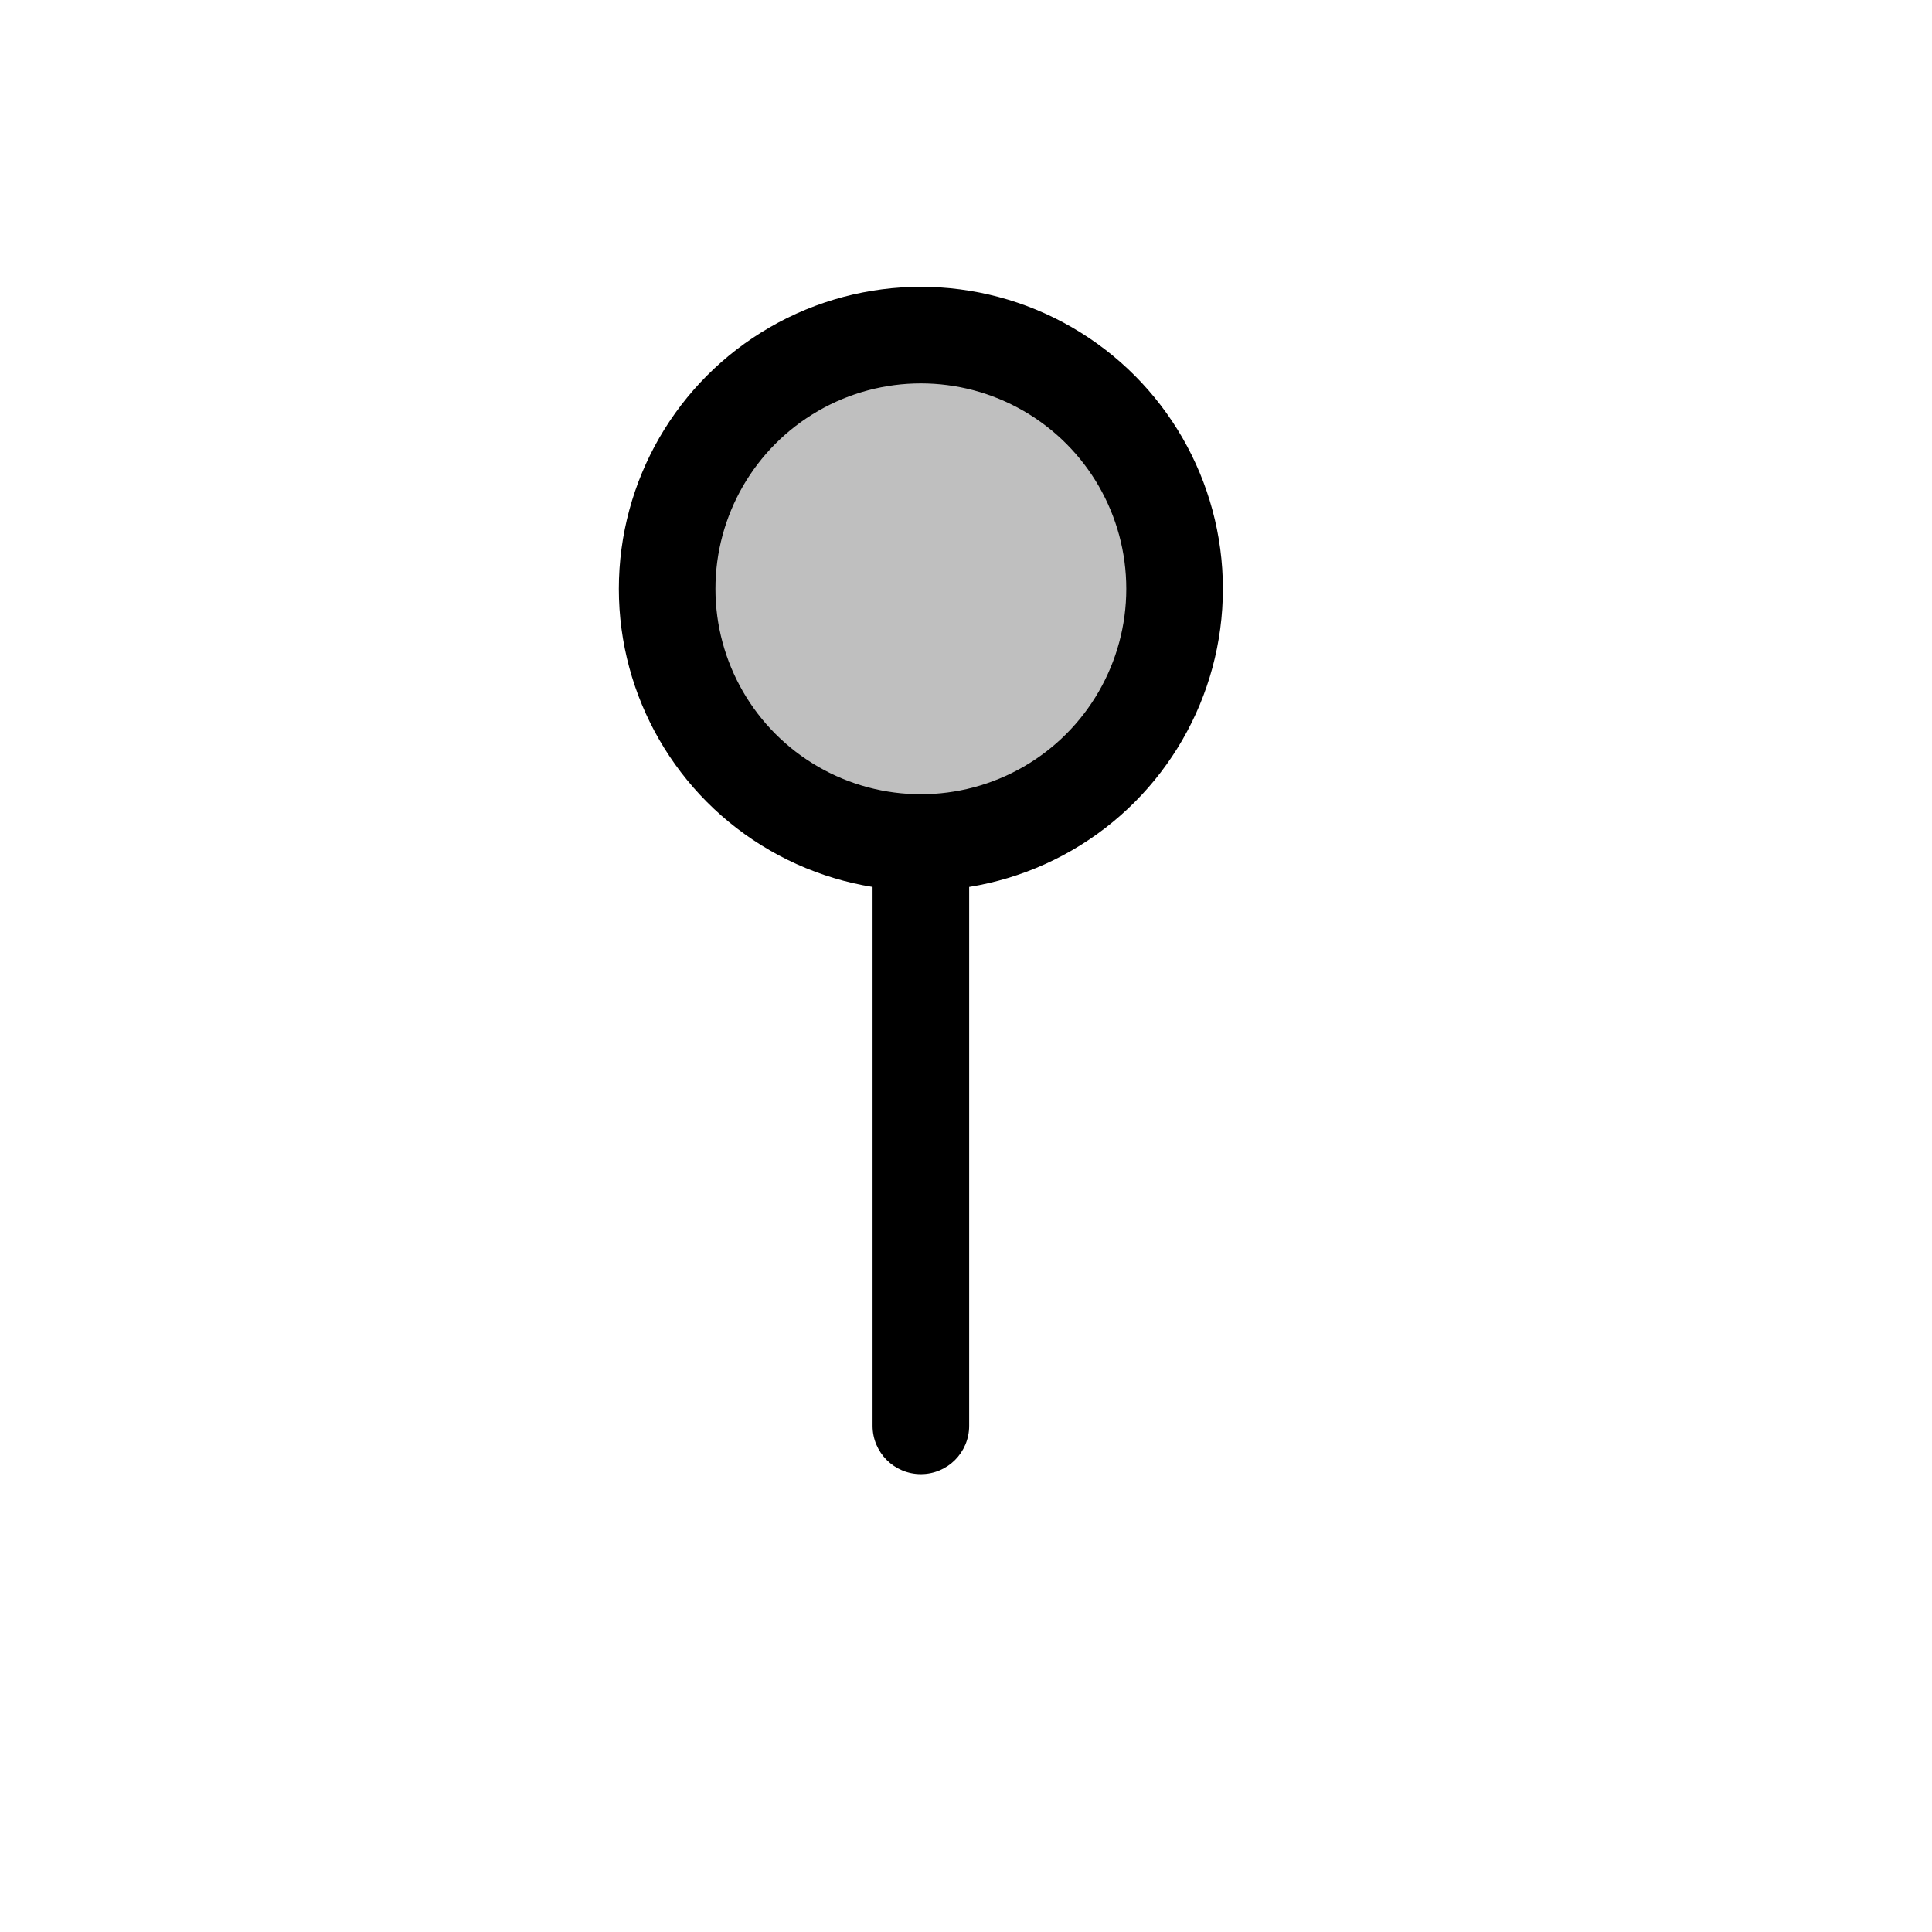 <svg viewBox="0 0 80 80" fill="none">
  <path d="M40.131 34.886C40.131 33.782 39.236 32.886 38.131 32.886C37.026 32.886 36.131 33.782 36.131 34.886L40.131 34.886ZM36.131 59.041C36.131 60.145 37.026 61.041 38.131 61.041C39.236 61.041 40.131 60.145 40.131 59.041H36.131ZM36.131 34.886L36.131 59.041H40.131L40.131 34.886L36.131 34.886Z" fill="currentColor" />
  <path d="M32.878 15.284C36.129 13.407 40.134 13.407 43.384 15.284C46.635 17.16 48.637 20.629 48.637 24.382C48.637 28.136 46.635 31.604 43.384 33.48C40.133 35.357 36.129 35.357 32.878 33.48C29.628 31.604 27.625 28.136 27.625 24.382C27.625 20.629 29.628 17.16 32.878 15.284Z" fill="currentColor" fill-opacity="0.25" stroke="currentColor" stroke-width="4" stroke-linecap="round" stroke-linejoin="round" />
</svg>